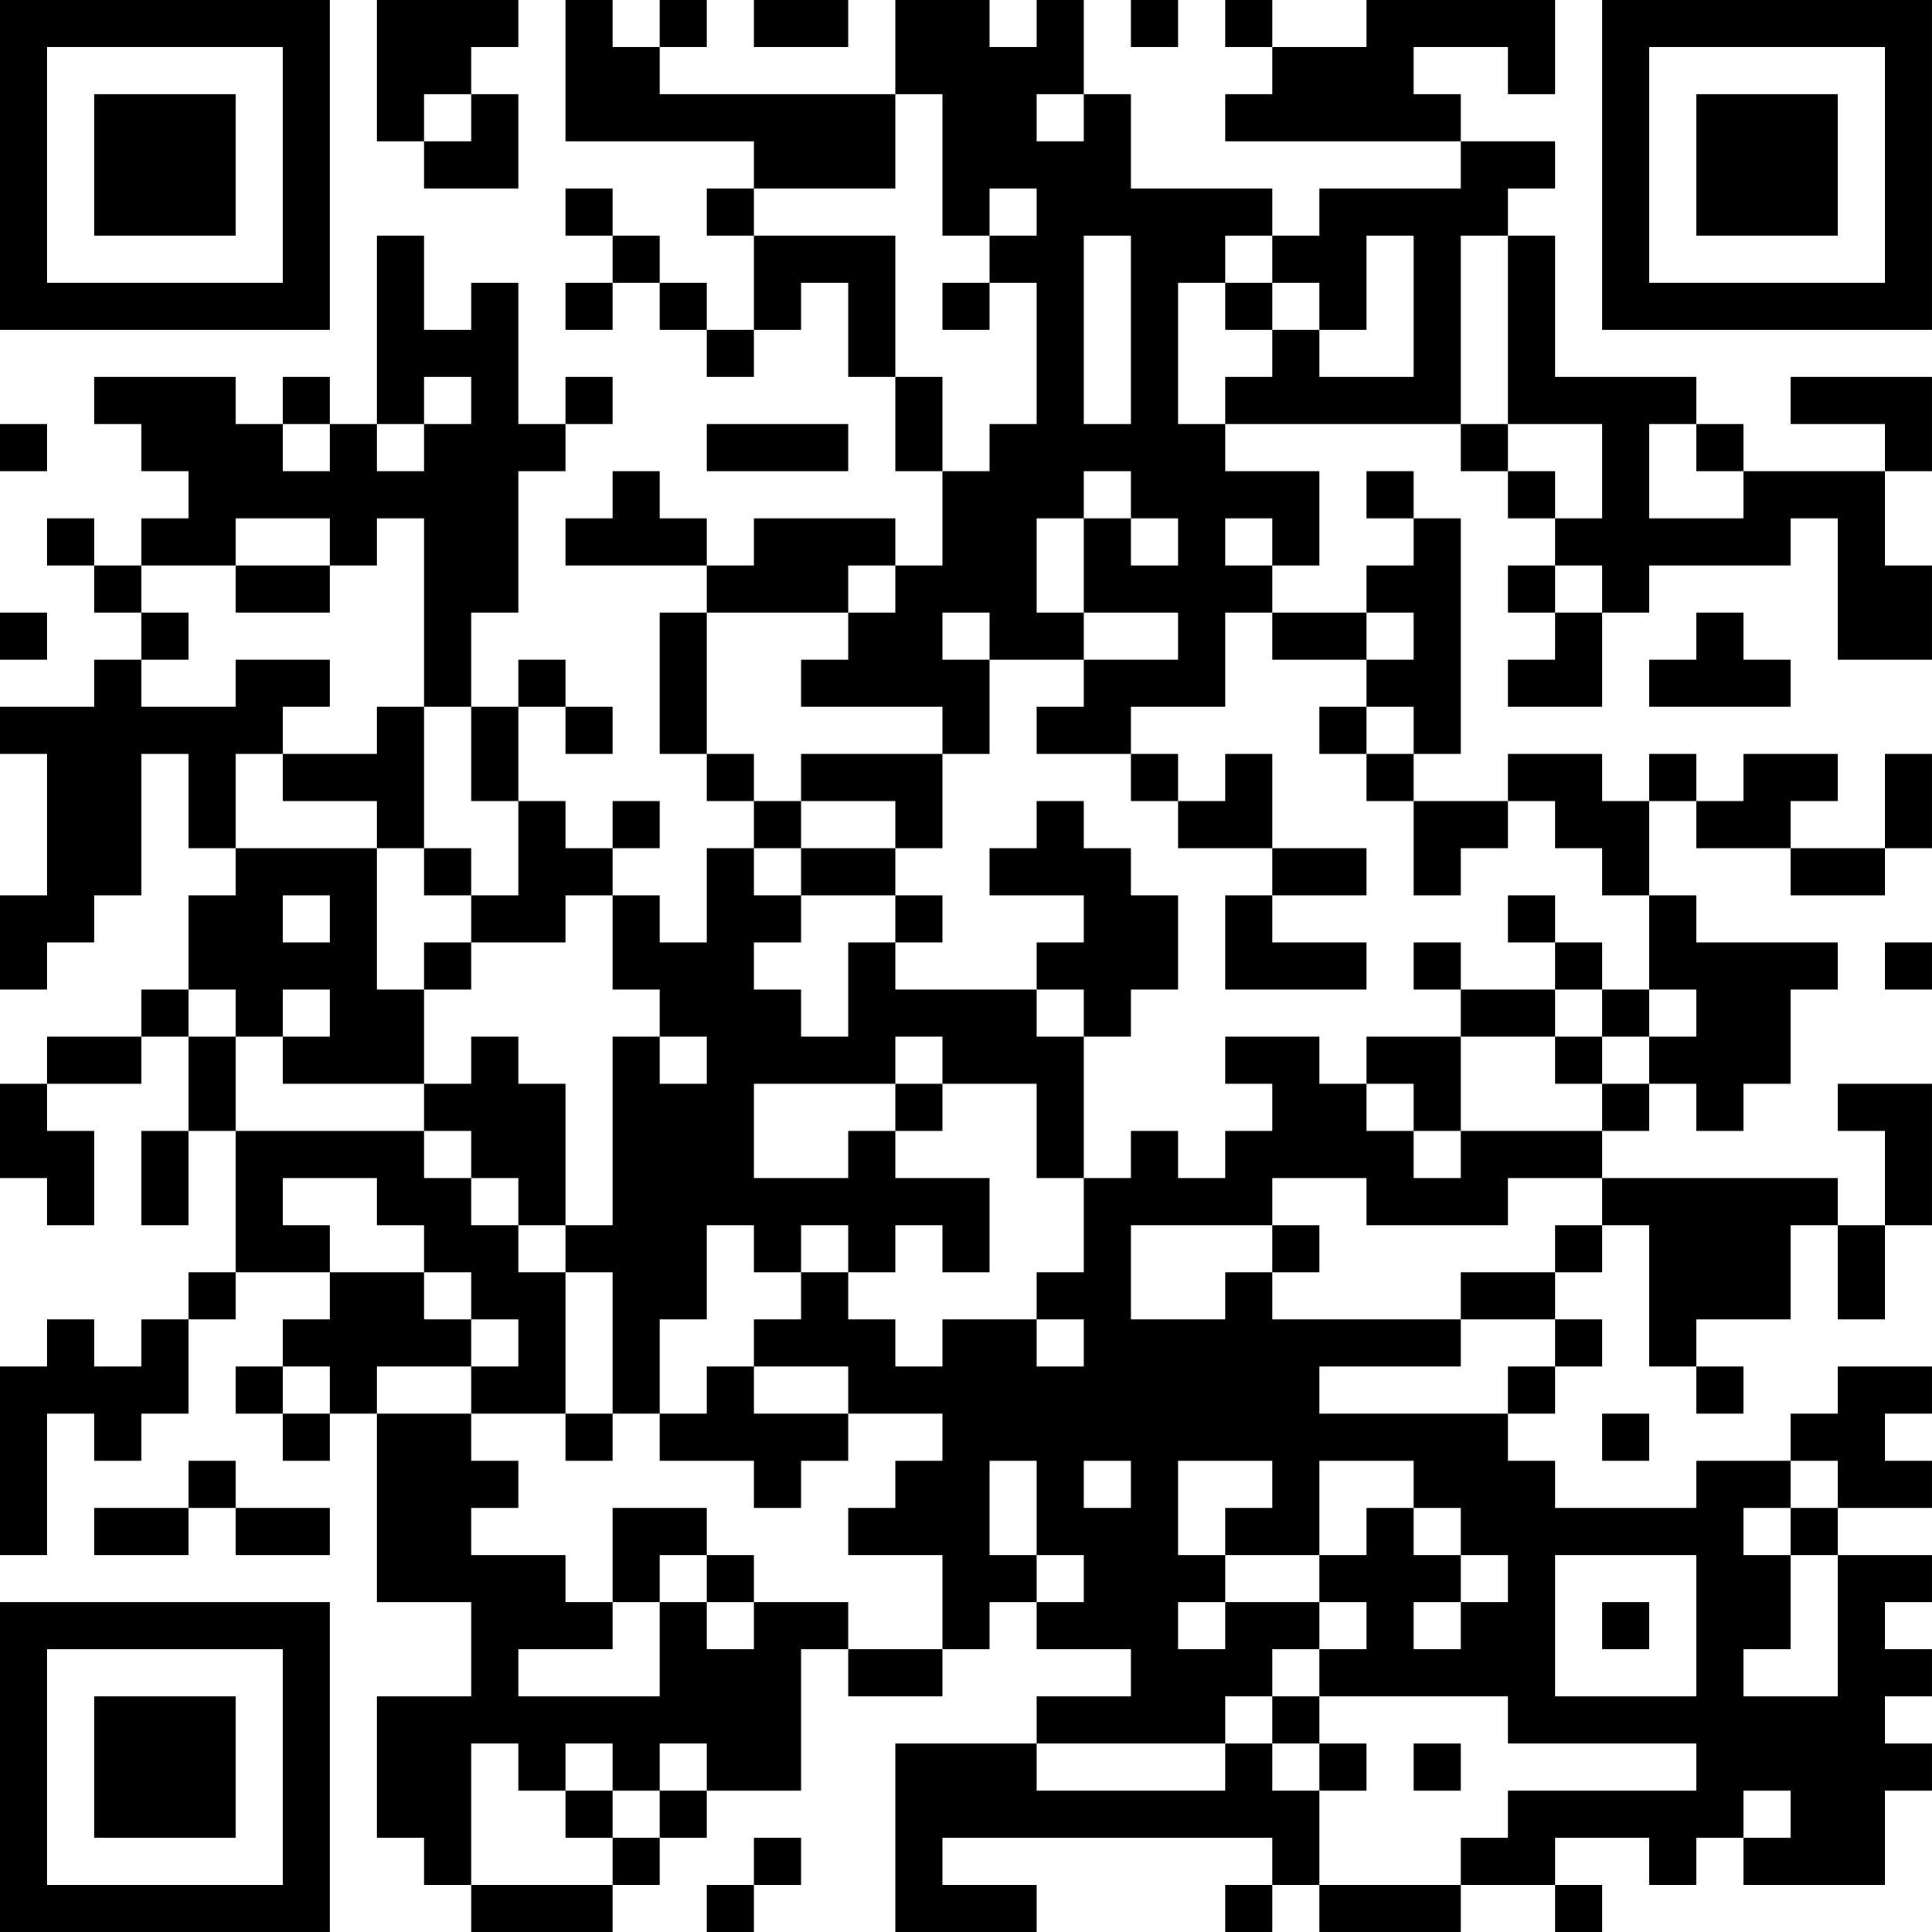 <?xml version="1.0" encoding="UTF-8"?>
<svg xmlns="http://www.w3.org/2000/svg" version="1.1" width="200" height="200" viewBox="0 0 200 200"><rect x="0" y="0" width="200" height="200" fill="#ffffff"/><g transform="scale(4.878)"><g transform="translate(0,0)"><path fill-rule="evenodd" d="M8 0L8 3L9 3L9 4L11 4L11 2L10 2L10 1L11 1L11 0ZM12 0L12 3L16 3L16 4L15 4L15 5L16 5L16 7L15 7L15 6L14 6L14 5L13 5L13 4L12 4L12 5L13 5L13 6L12 6L12 7L13 7L13 6L14 6L14 7L15 7L15 8L16 8L16 7L17 7L17 6L18 6L18 8L19 8L19 10L20 10L20 12L19 12L19 11L16 11L16 12L15 12L15 11L14 11L14 10L13 10L13 11L12 11L12 12L15 12L15 13L14 13L14 16L15 16L15 17L16 17L16 18L15 18L15 20L14 20L14 19L13 19L13 18L14 18L14 17L13 17L13 18L12 18L12 17L11 17L11 15L12 15L12 16L13 16L13 15L12 15L12 14L11 14L11 15L10 15L10 13L11 13L11 10L12 10L12 9L13 9L13 8L12 8L12 9L11 9L11 6L10 6L10 7L9 7L9 5L8 5L8 9L7 9L7 8L6 8L6 9L5 9L5 8L2 8L2 9L3 9L3 10L4 10L4 11L3 11L3 12L2 12L2 11L1 11L1 12L2 12L2 13L3 13L3 14L2 14L2 15L0 15L0 16L1 16L1 19L0 19L0 21L1 21L1 20L2 20L2 19L3 19L3 16L4 16L4 18L5 18L5 19L4 19L4 21L3 21L3 22L1 22L1 23L0 23L0 25L1 25L1 26L2 26L2 24L1 24L1 23L3 23L3 22L4 22L4 24L3 24L3 26L4 26L4 24L5 24L5 27L4 27L4 28L3 28L3 29L2 29L2 28L1 28L1 29L0 29L0 33L1 33L1 30L2 30L2 31L3 31L3 30L4 30L4 28L5 28L5 27L7 27L7 28L6 28L6 29L5 29L5 30L6 30L6 31L7 31L7 30L8 30L8 34L10 34L10 36L8 36L8 39L9 39L9 40L10 40L10 41L13 41L13 40L14 40L14 39L15 39L15 38L17 38L17 35L18 35L18 36L20 36L20 35L21 35L21 34L22 34L22 35L24 35L24 36L22 36L22 37L19 37L19 41L22 41L22 40L20 40L20 39L27 39L27 40L26 40L26 41L27 41L27 40L28 40L28 41L31 41L31 40L33 40L33 41L34 41L34 40L33 40L33 39L35 39L35 40L36 40L36 39L37 39L37 40L40 40L40 38L41 38L41 37L40 37L40 36L41 36L41 35L40 35L40 34L41 34L41 33L39 33L39 32L41 32L41 31L40 31L40 30L41 30L41 29L39 29L39 30L38 30L38 31L36 31L36 32L33 32L33 31L32 31L32 30L33 30L33 29L34 29L34 28L33 28L33 27L34 27L34 26L35 26L35 29L36 29L36 30L37 30L37 29L36 29L36 28L38 28L38 26L39 26L39 28L40 28L40 26L41 26L41 23L39 23L39 24L40 24L40 26L39 26L39 25L34 25L34 24L35 24L35 23L36 23L36 24L37 24L37 23L38 23L38 21L39 21L39 20L36 20L36 19L35 19L35 17L36 17L36 18L38 18L38 19L40 19L40 18L41 18L41 16L40 16L40 18L38 18L38 17L39 17L39 16L37 16L37 17L36 17L36 16L35 16L35 17L34 17L34 16L32 16L32 17L30 17L30 16L31 16L31 11L30 11L30 10L29 10L29 11L30 11L30 12L29 12L29 13L27 13L27 12L28 12L28 10L26 10L26 9L31 9L31 10L32 10L32 11L33 11L33 12L32 12L32 13L33 13L33 14L32 14L32 15L34 15L34 13L35 13L35 12L38 12L38 11L39 11L39 14L41 14L41 12L40 12L40 10L41 10L41 8L38 8L38 9L40 9L40 10L37 10L37 9L36 9L36 8L33 8L33 5L32 5L32 4L33 4L33 3L31 3L31 2L30 2L30 1L32 1L32 2L33 2L33 0L29 0L29 1L27 1L27 0L26 0L26 1L27 1L27 2L26 2L26 3L31 3L31 4L28 4L28 5L27 5L27 4L24 4L24 2L23 2L23 0L22 0L22 1L21 1L21 0L19 0L19 2L14 2L14 1L15 1L15 0L14 0L14 1L13 1L13 0ZM16 0L16 1L18 1L18 0ZM24 0L24 1L25 1L25 0ZM9 2L9 3L10 3L10 2ZM19 2L19 4L16 4L16 5L19 5L19 8L20 8L20 10L21 10L21 9L22 9L22 6L21 6L21 5L22 5L22 4L21 4L21 5L20 5L20 2ZM22 2L22 3L23 3L23 2ZM23 5L23 9L24 9L24 5ZM26 5L26 6L25 6L25 9L26 9L26 8L27 8L27 7L28 7L28 8L30 8L30 5L29 5L29 7L28 7L28 6L27 6L27 5ZM31 5L31 9L32 9L32 10L33 10L33 11L34 11L34 9L32 9L32 5ZM20 6L20 7L21 7L21 6ZM26 6L26 7L27 7L27 6ZM9 8L9 9L8 9L8 10L9 10L9 9L10 9L10 8ZM0 9L0 10L1 10L1 9ZM6 9L6 10L7 10L7 9ZM15 9L15 10L18 10L18 9ZM35 9L35 11L37 11L37 10L36 10L36 9ZM23 10L23 11L22 11L22 13L23 13L23 14L21 14L21 13L20 13L20 14L21 14L21 16L20 16L20 15L17 15L17 14L18 14L18 13L19 13L19 12L18 12L18 13L15 13L15 16L16 16L16 17L17 17L17 18L16 18L16 19L17 19L17 20L16 20L16 21L17 21L17 22L18 22L18 20L19 20L19 21L22 21L22 22L23 22L23 25L22 25L22 23L20 23L20 22L19 22L19 23L16 23L16 25L18 25L18 24L19 24L19 25L21 25L21 27L20 27L20 26L19 26L19 27L18 27L18 26L17 26L17 27L16 27L16 26L15 26L15 28L14 28L14 30L13 30L13 27L12 27L12 26L13 26L13 22L14 22L14 23L15 23L15 22L14 22L14 21L13 21L13 19L12 19L12 20L10 20L10 19L11 19L11 17L10 17L10 15L9 15L9 11L8 11L8 12L7 12L7 11L5 11L5 12L3 12L3 13L4 13L4 14L3 14L3 15L5 15L5 14L7 14L7 15L6 15L6 16L5 16L5 18L8 18L8 21L9 21L9 23L6 23L6 22L7 22L7 21L6 21L6 22L5 22L5 21L4 21L4 22L5 22L5 24L9 24L9 25L10 25L10 26L11 26L11 27L12 27L12 30L10 30L10 29L11 29L11 28L10 28L10 27L9 27L9 26L8 26L8 25L6 25L6 26L7 26L7 27L9 27L9 28L10 28L10 29L8 29L8 30L10 30L10 31L11 31L11 32L10 32L10 33L12 33L12 34L13 34L13 35L11 35L11 36L14 36L14 34L15 34L15 35L16 35L16 34L18 34L18 35L20 35L20 33L18 33L18 32L19 32L19 31L20 31L20 30L18 30L18 29L16 29L16 28L17 28L17 27L18 27L18 28L19 28L19 29L20 29L20 28L22 28L22 29L23 29L23 28L22 28L22 27L23 27L23 25L24 25L24 24L25 24L25 25L26 25L26 24L27 24L27 23L26 23L26 22L28 22L28 23L29 23L29 24L30 24L30 25L31 25L31 24L34 24L34 23L35 23L35 22L36 22L36 21L35 21L35 19L34 19L34 18L33 18L33 17L32 17L32 18L31 18L31 19L30 19L30 17L29 17L29 16L30 16L30 15L29 15L29 14L30 14L30 13L29 13L29 14L27 14L27 13L26 13L26 15L24 15L24 16L22 16L22 15L23 15L23 14L25 14L25 13L23 13L23 11L24 11L24 12L25 12L25 11L24 11L24 10ZM26 11L26 12L27 12L27 11ZM5 12L5 13L7 13L7 12ZM33 12L33 13L34 13L34 12ZM0 13L0 14L1 14L1 13ZM36 13L36 14L35 14L35 15L38 15L38 14L37 14L37 13ZM8 15L8 16L6 16L6 17L8 17L8 18L9 18L9 19L10 19L10 18L9 18L9 15ZM28 15L28 16L29 16L29 15ZM17 16L17 17L19 17L19 18L17 18L17 19L19 19L19 20L20 20L20 19L19 19L19 18L20 18L20 16ZM24 16L24 17L25 17L25 18L27 18L27 19L26 19L26 21L29 21L29 20L27 20L27 19L29 19L29 18L27 18L27 16L26 16L26 17L25 17L25 16ZM22 17L22 18L21 18L21 19L23 19L23 20L22 20L22 21L23 21L23 22L24 22L24 21L25 21L25 19L24 19L24 18L23 18L23 17ZM6 19L6 20L7 20L7 19ZM32 19L32 20L33 20L33 21L31 21L31 20L30 20L30 21L31 21L31 22L29 22L29 23L30 23L30 24L31 24L31 22L33 22L33 23L34 23L34 22L35 22L35 21L34 21L34 20L33 20L33 19ZM9 20L9 21L10 21L10 20ZM40 20L40 21L41 21L41 20ZM33 21L33 22L34 22L34 21ZM10 22L10 23L9 23L9 24L10 24L10 25L11 25L11 26L12 26L12 23L11 23L11 22ZM19 23L19 24L20 24L20 23ZM27 25L27 26L24 26L24 28L26 28L26 27L27 27L27 28L31 28L31 29L28 29L28 30L32 30L32 29L33 29L33 28L31 28L31 27L33 27L33 26L34 26L34 25L32 25L32 26L29 26L29 25ZM27 26L27 27L28 27L28 26ZM6 29L6 30L7 30L7 29ZM15 29L15 30L14 30L14 31L16 31L16 32L17 32L17 31L18 31L18 30L16 30L16 29ZM12 30L12 31L13 31L13 30ZM34 30L34 31L35 31L35 30ZM4 31L4 32L2 32L2 33L4 33L4 32L5 32L5 33L7 33L7 32L5 32L5 31ZM21 31L21 33L22 33L22 34L23 34L23 33L22 33L22 31ZM23 31L23 32L24 32L24 31ZM25 31L25 33L26 33L26 34L25 34L25 35L26 35L26 34L28 34L28 35L27 35L27 36L26 36L26 37L22 37L22 38L26 38L26 37L27 37L27 38L28 38L28 40L31 40L31 39L32 39L32 38L36 38L36 37L32 37L32 36L28 36L28 35L29 35L29 34L28 34L28 33L29 33L29 32L30 32L30 33L31 33L31 34L30 34L30 35L31 35L31 34L32 34L32 33L31 33L31 32L30 32L30 31L28 31L28 33L26 33L26 32L27 32L27 31ZM38 31L38 32L37 32L37 33L38 33L38 35L37 35L37 36L39 36L39 33L38 33L38 32L39 32L39 31ZM13 32L13 34L14 34L14 33L15 33L15 34L16 34L16 33L15 33L15 32ZM33 33L33 36L36 36L36 33ZM34 34L34 35L35 35L35 34ZM27 36L27 37L28 37L28 38L29 38L29 37L28 37L28 36ZM10 37L10 40L13 40L13 39L14 39L14 38L15 38L15 37L14 37L14 38L13 38L13 37L12 37L12 38L11 38L11 37ZM30 37L30 38L31 38L31 37ZM12 38L12 39L13 39L13 38ZM37 38L37 39L38 39L38 38ZM16 39L16 40L15 40L15 41L16 41L16 40L17 40L17 39ZM0 0L0 7L7 7L7 0ZM1 1L1 6L6 6L6 1ZM2 2L2 5L5 5L5 2ZM34 0L34 7L41 7L41 0ZM35 1L35 6L40 6L40 1ZM36 2L36 5L39 5L39 2ZM0 34L0 41L7 41L7 34ZM1 35L1 40L6 40L6 35ZM2 36L2 39L5 39L5 36Z" fill="#000000"/></g></g></svg>
